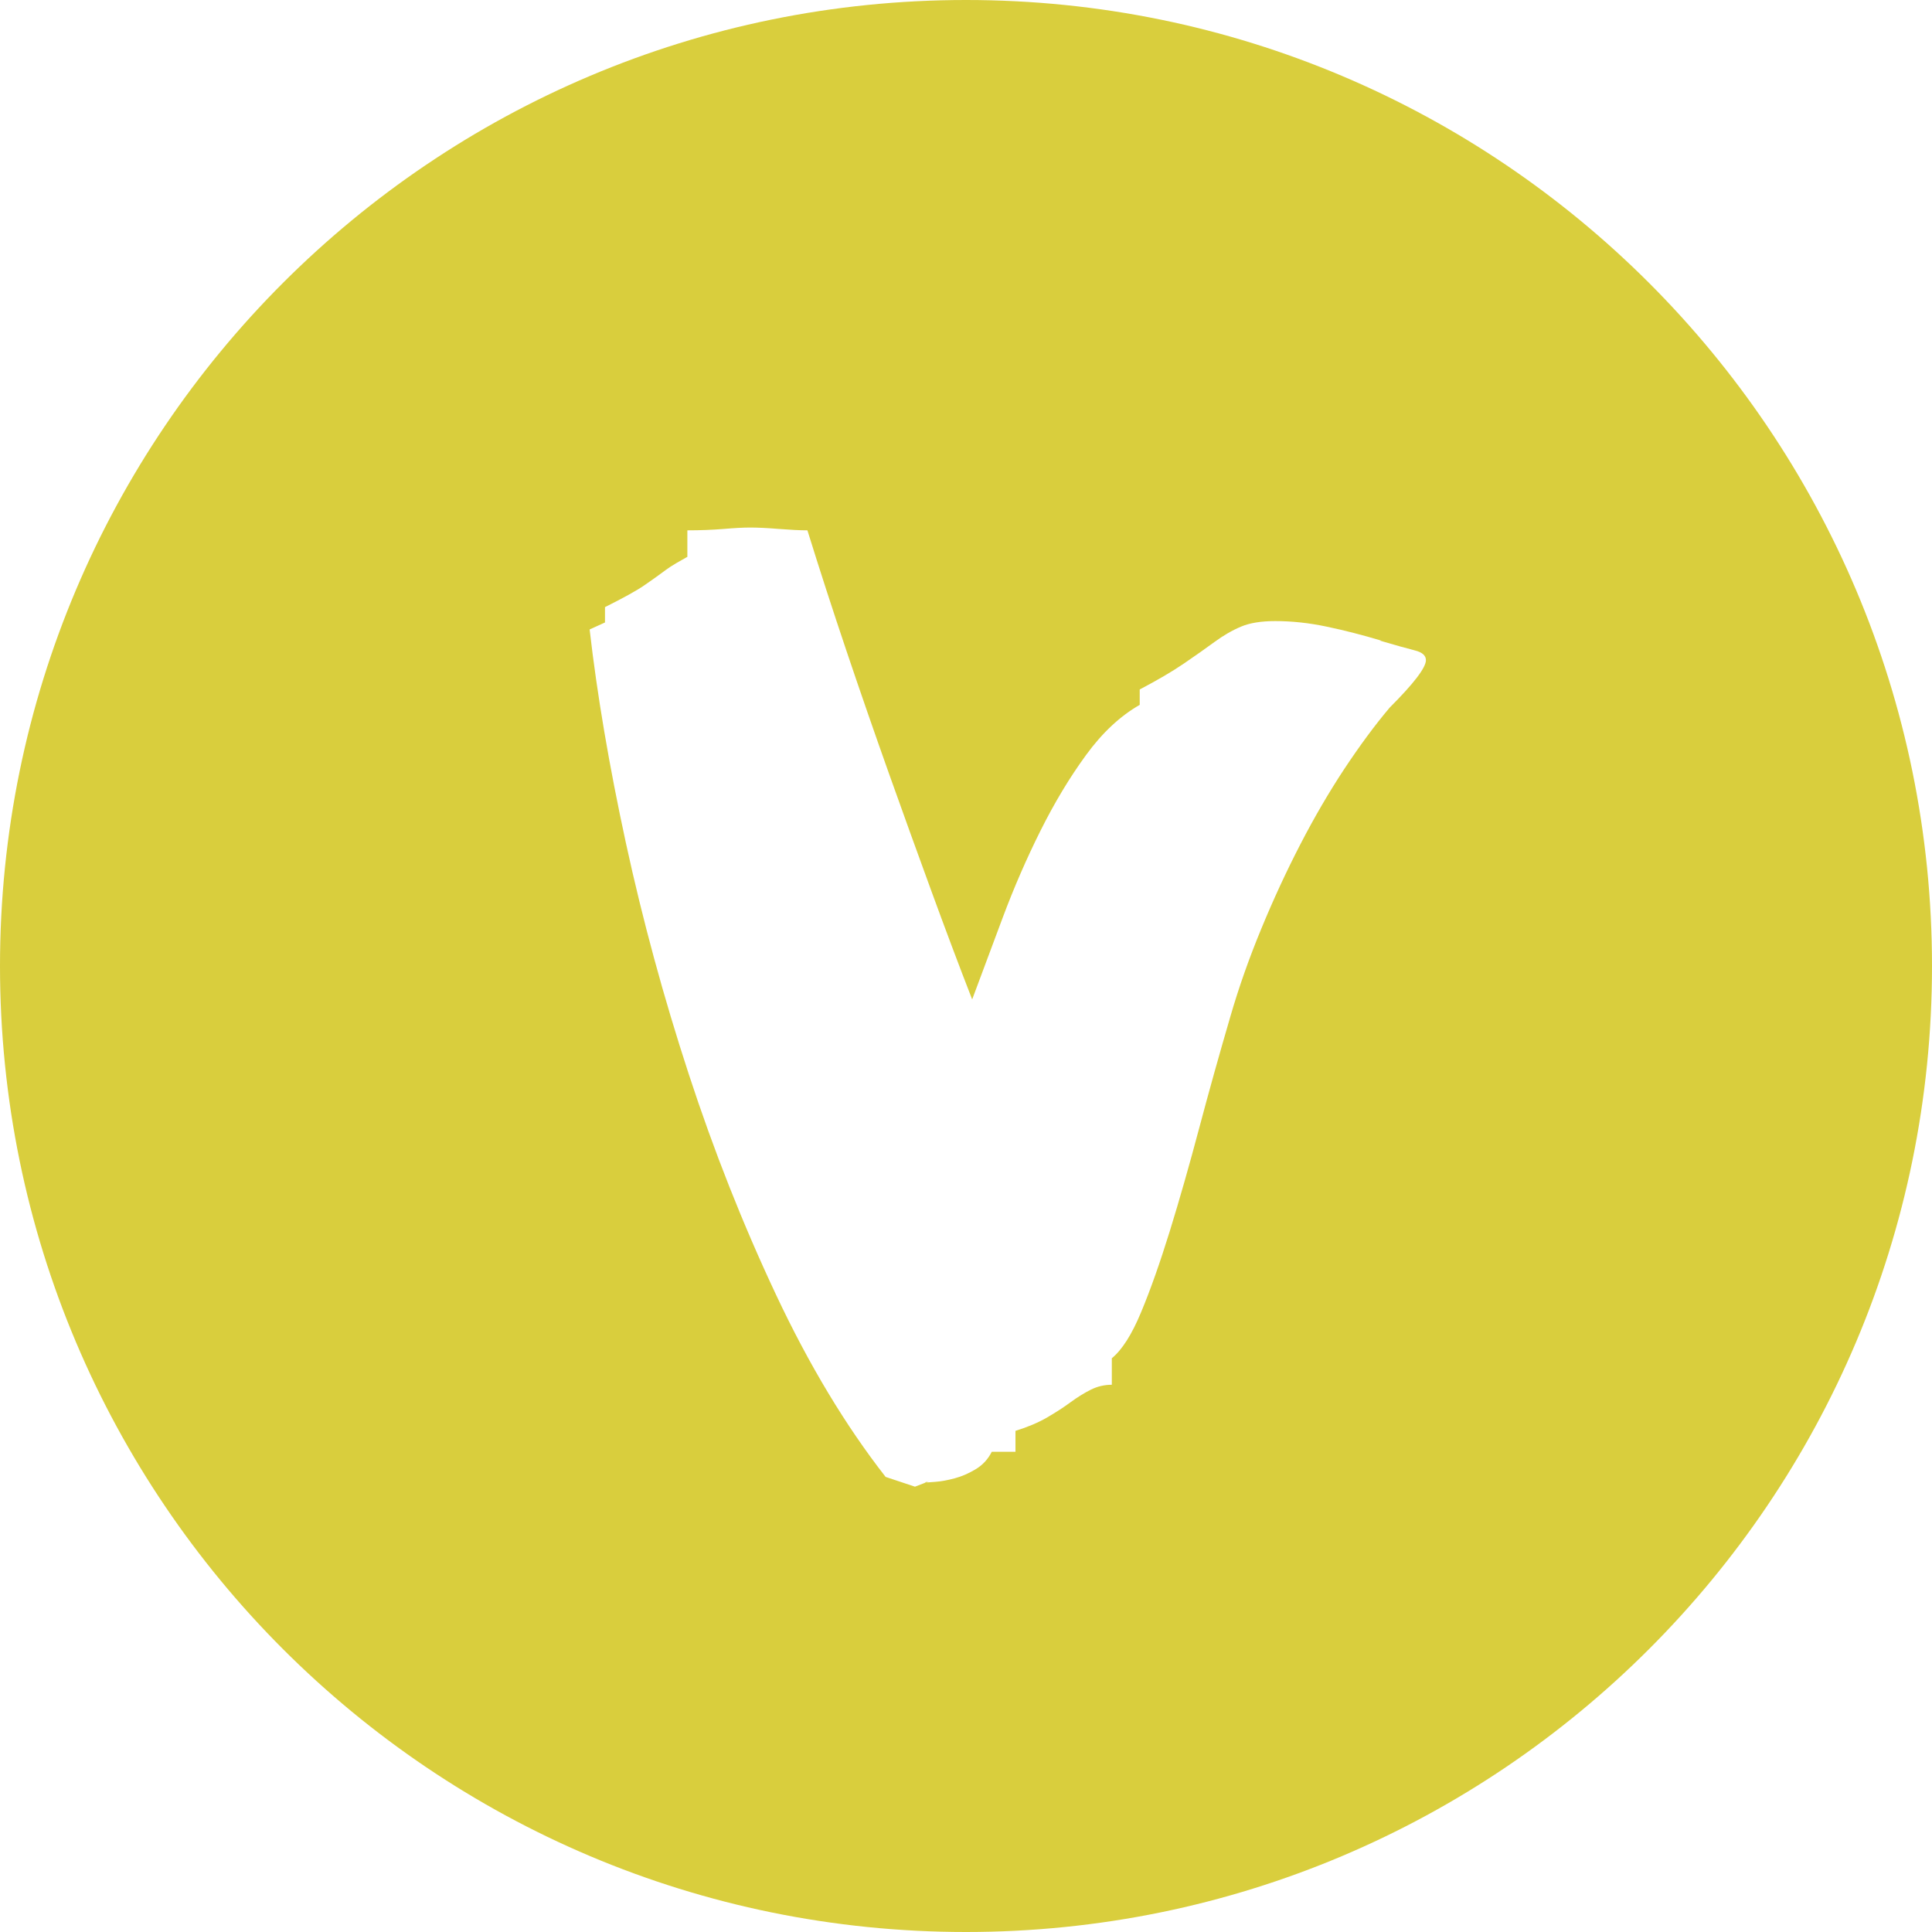 <?xml version="1.0" encoding="UTF-8"?>
<svg width="36px" height="36px" viewBox="0 0 36 36" version="1.1" xmlns="http://www.w3.org/2000/svg" xmlns:xlink="http://www.w3.org/1999/xlink">
    <!-- Generator: Sketch 40.2 (33826) - http://www.bohemiancoding.com/sketch -->
    <title>logo-gold</title>
    <desc>Created with Sketch.</desc>
    <defs></defs>
    <g id="Boostrap-3-Grid" stroke="none" stroke-width="1" fill="none" fill-rule="evenodd">
        <g id="[LG]-Large-Desktop-(1200px-or-more)-(LG-or-bigger)-Copy-2" transform="translate(-150, -115)" fill="#D9CE3D">
            <path d="M168,151 C177.941,151 186,142.941 186,133 C186,123.059 177.941,115 168,115 C158.059,115 150,123.059 150,133 C150,142.941 158.059,151 168,151 Z M166.502,142.52 C165.757,141.566 165.076,140.435 164.46,139.125 C163.844,137.816 163.302,136.446 162.834,135.015 C162.366,133.584 161.976,132.149 161.663,130.709 C161.351,129.27 161.126,127.943 160.987,126.729 L161.273,126.599 L161.273,126.313 C161.62,126.139 161.863,126.005 162.002,125.909 C162.14,125.814 162.244,125.74 162.314,125.688 C162.383,125.636 162.444,125.593 162.496,125.558 C162.548,125.523 162.652,125.463 162.808,125.376 L162.808,124.882 C163.051,124.882 163.276,124.873 163.485,124.856 C163.693,124.838 163.857,124.83 163.979,124.83 C164.118,124.83 164.295,124.838 164.512,124.856 C164.729,124.873 164.907,124.882 165.045,124.882 C165.271,125.61 165.514,126.36 165.774,127.132 C166.034,127.904 166.299,128.667 166.567,129.421 C166.836,130.176 167.101,130.909 167.361,131.62 C167.621,132.331 167.872,132.999 168.115,133.623 C168.289,133.155 168.48,132.643 168.688,132.088 C168.896,131.533 169.13,130.995 169.39,130.475 C169.65,129.955 169.932,129.486 170.236,129.07 C170.539,128.654 170.873,128.342 171.237,128.134 L171.237,127.847 C171.567,127.674 171.84,127.514 172.057,127.366 C172.273,127.219 172.464,127.084 172.629,126.963 C172.794,126.842 172.959,126.746 173.123,126.677 C173.288,126.607 173.501,126.573 173.761,126.573 C174.073,126.573 174.394,126.607 174.723,126.677 C175.053,126.746 175.391,126.833 175.738,126.937 L175.712,126.937 C176.007,127.024 176.224,127.084 176.362,127.119 C176.501,127.154 176.57,127.214 176.57,127.301 C176.57,127.44 176.345,127.735 175.894,128.186 C175.616,128.515 175.335,128.897 175.048,129.33 C174.762,129.764 174.489,130.232 174.229,130.735 C173.969,131.238 173.726,131.763 173.501,132.309 C173.275,132.856 173.084,133.397 172.928,133.935 C172.72,134.646 172.525,135.344 172.343,136.029 C172.161,136.714 171.979,137.352 171.797,137.942 C171.614,138.531 171.437,139.034 171.263,139.45 C171.09,139.867 170.908,140.153 170.717,140.309 L170.717,140.803 C170.578,140.803 170.448,140.834 170.327,140.894 C170.205,140.955 170.079,141.033 169.949,141.128 C169.819,141.224 169.672,141.319 169.507,141.415 C169.342,141.51 169.147,141.592 168.922,141.662 L168.922,142.052 L168.48,142.052 C168.41,142.191 168.31,142.299 168.18,142.377 C168.05,142.455 167.92,142.512 167.79,142.546 C167.66,142.581 167.543,142.603 167.439,142.611 C167.335,142.62 167.265,142.624 167.231,142.624 L167.309,142.598 C167.274,142.616 167.244,142.629 167.218,142.637 C167.192,142.646 167.135,142.668 167.049,142.702 L166.502,142.52 Z" id="logo-gold"></path>
        </g>
    </g>
</svg>
